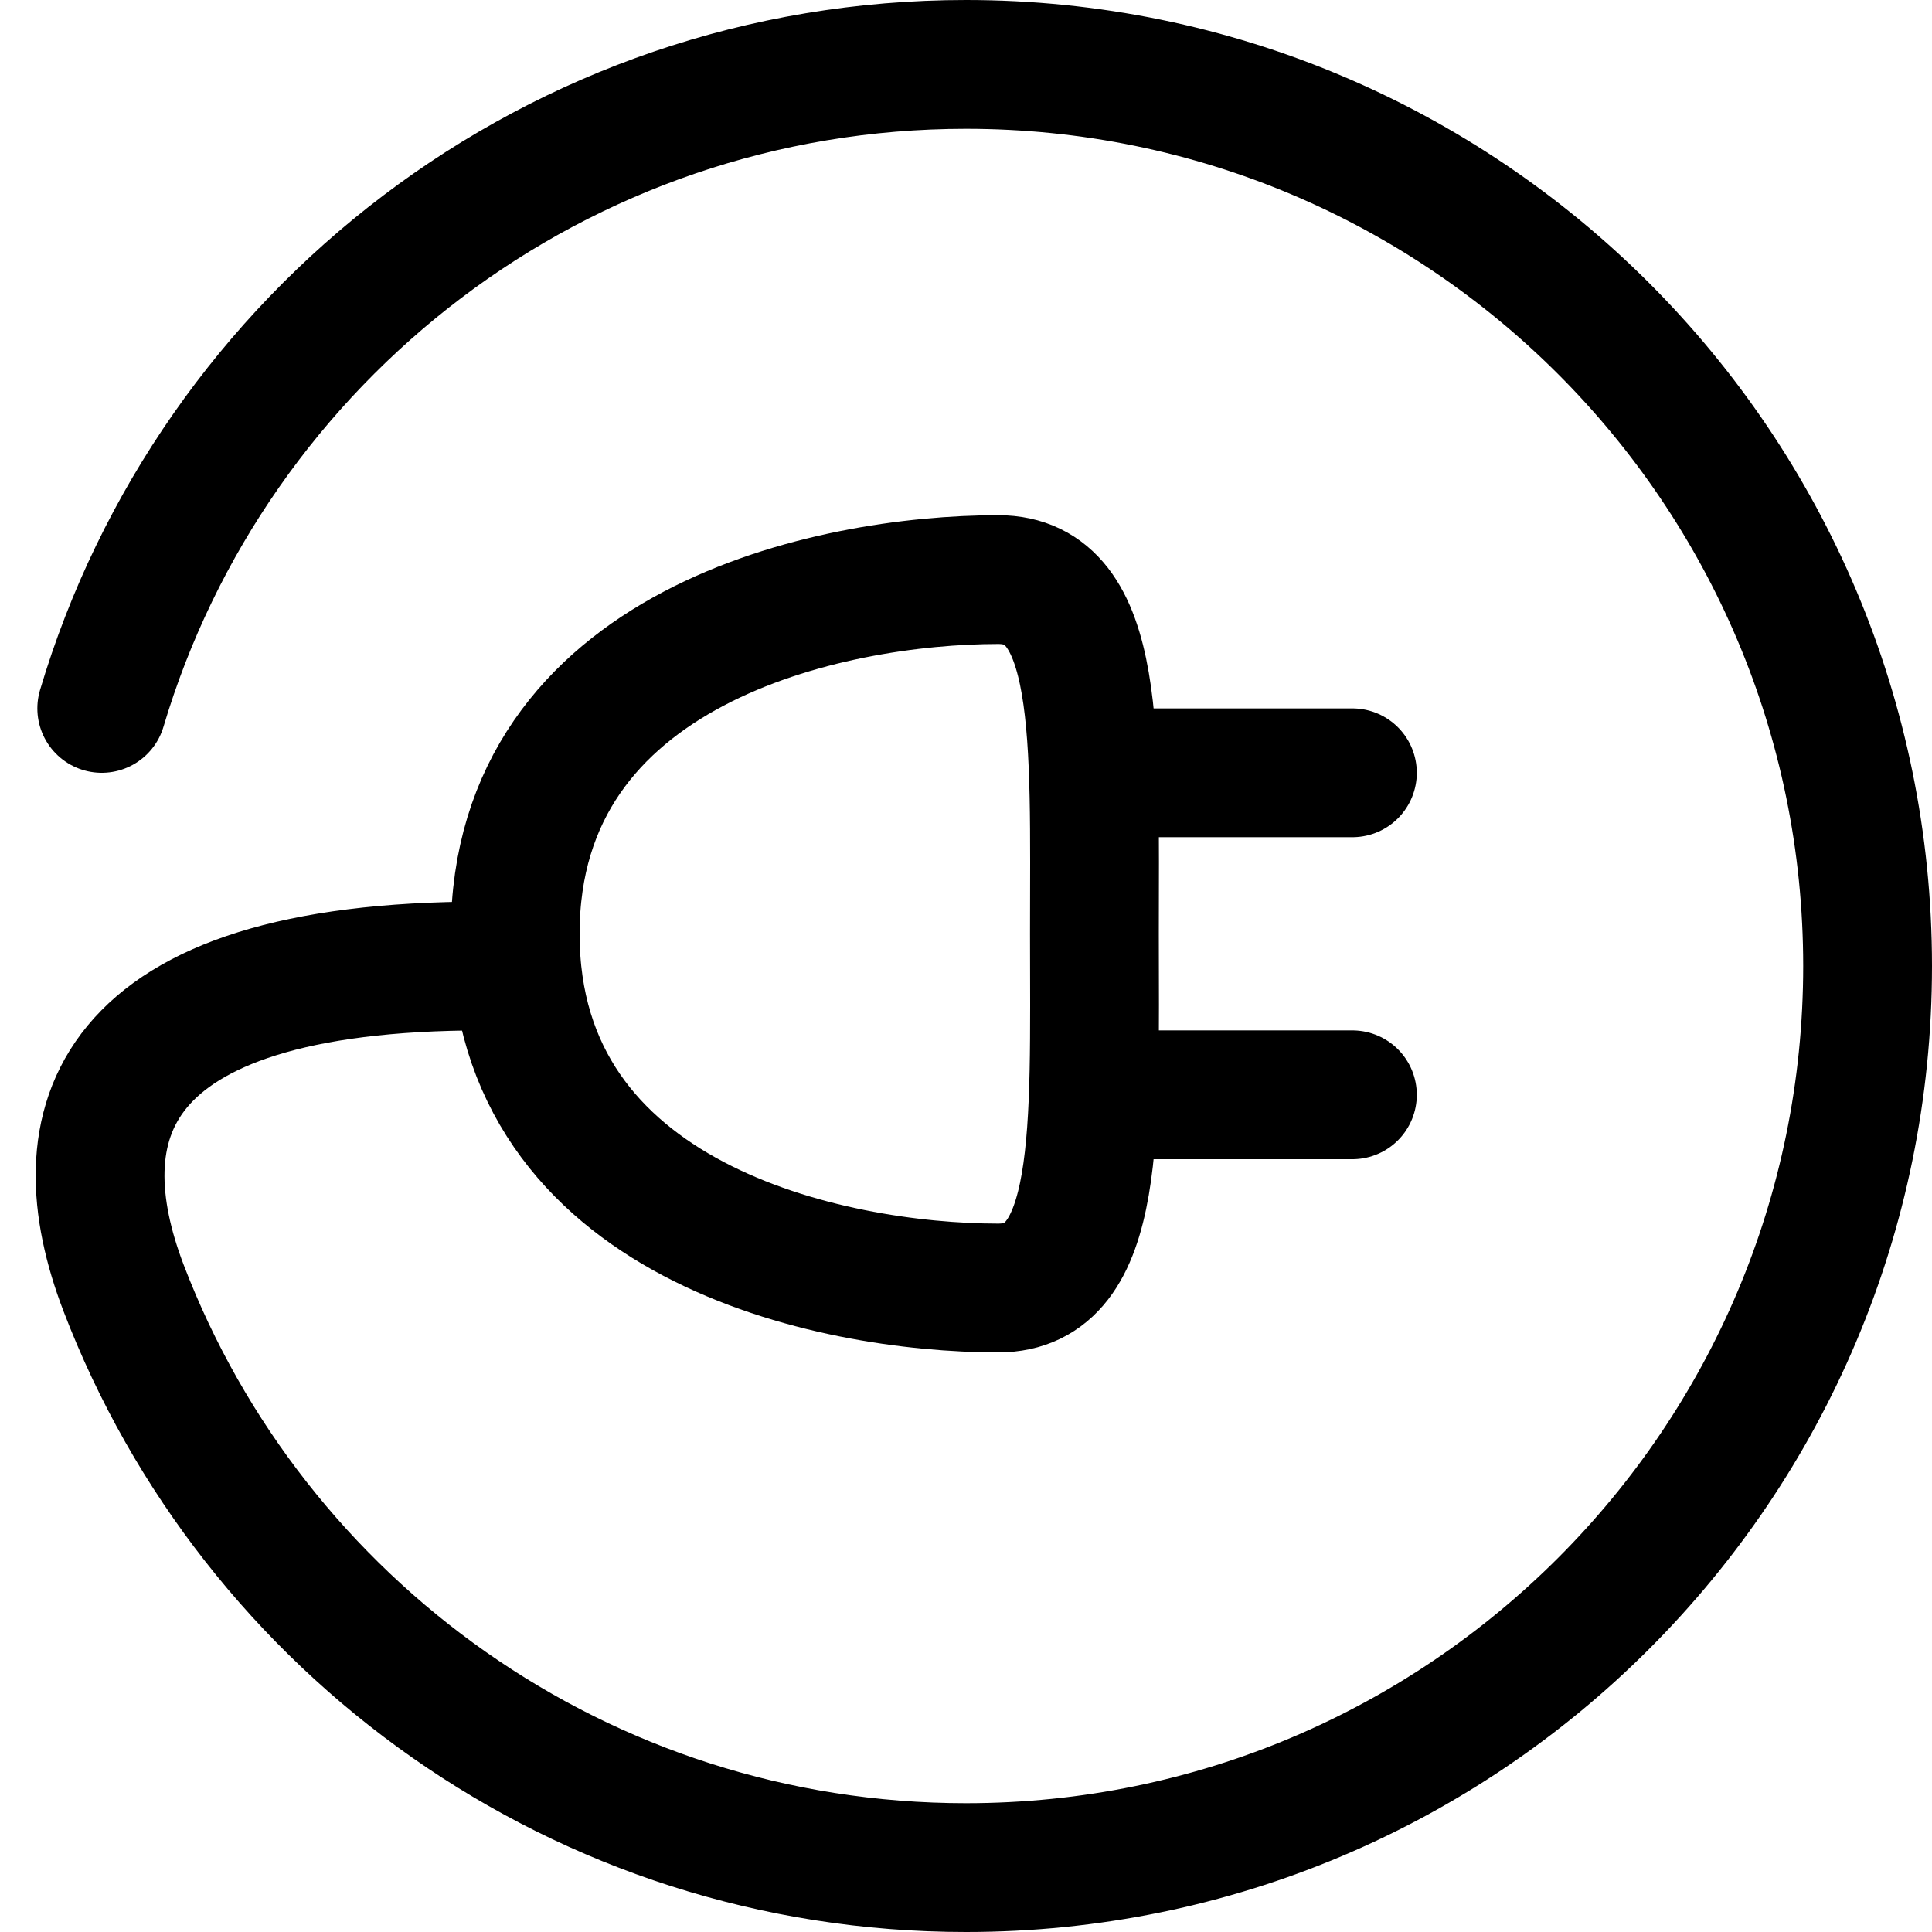 <svg width="30" height="30" viewBox="0 0 30 30" fill="none" xmlns="http://www.w3.org/2000/svg">
<path stroke="#000000" d="M7.5 15C1.58 15 0.963 17.5 1.919 20C3.932 25.263 9.03 29 15 29C22.732 29 29 22.732 29 15C29 7.268 22.732 1 15 1C8.658 1 3.301 5.217 1.58 11" stroke-width="2" stroke-linecap="round"/>
<path stroke="#000000" d="M17 12H21" stroke-width="2" stroke-linecap="round"/>
<path stroke="#000000" d="M17 17H21" stroke-width="2" stroke-linecap="round"/>
<path d="M16.994 14.5C16.994 17.538 17.114 20 15.5 20C12.886 20 8 18.972 8 14.5C8 10.028 12.886 9 15.5 9C17.114 9 16.994 11.462 16.994 14.5Z" stroke="#000000" stroke-width="2" stroke-linecap="round"/>
</svg>

